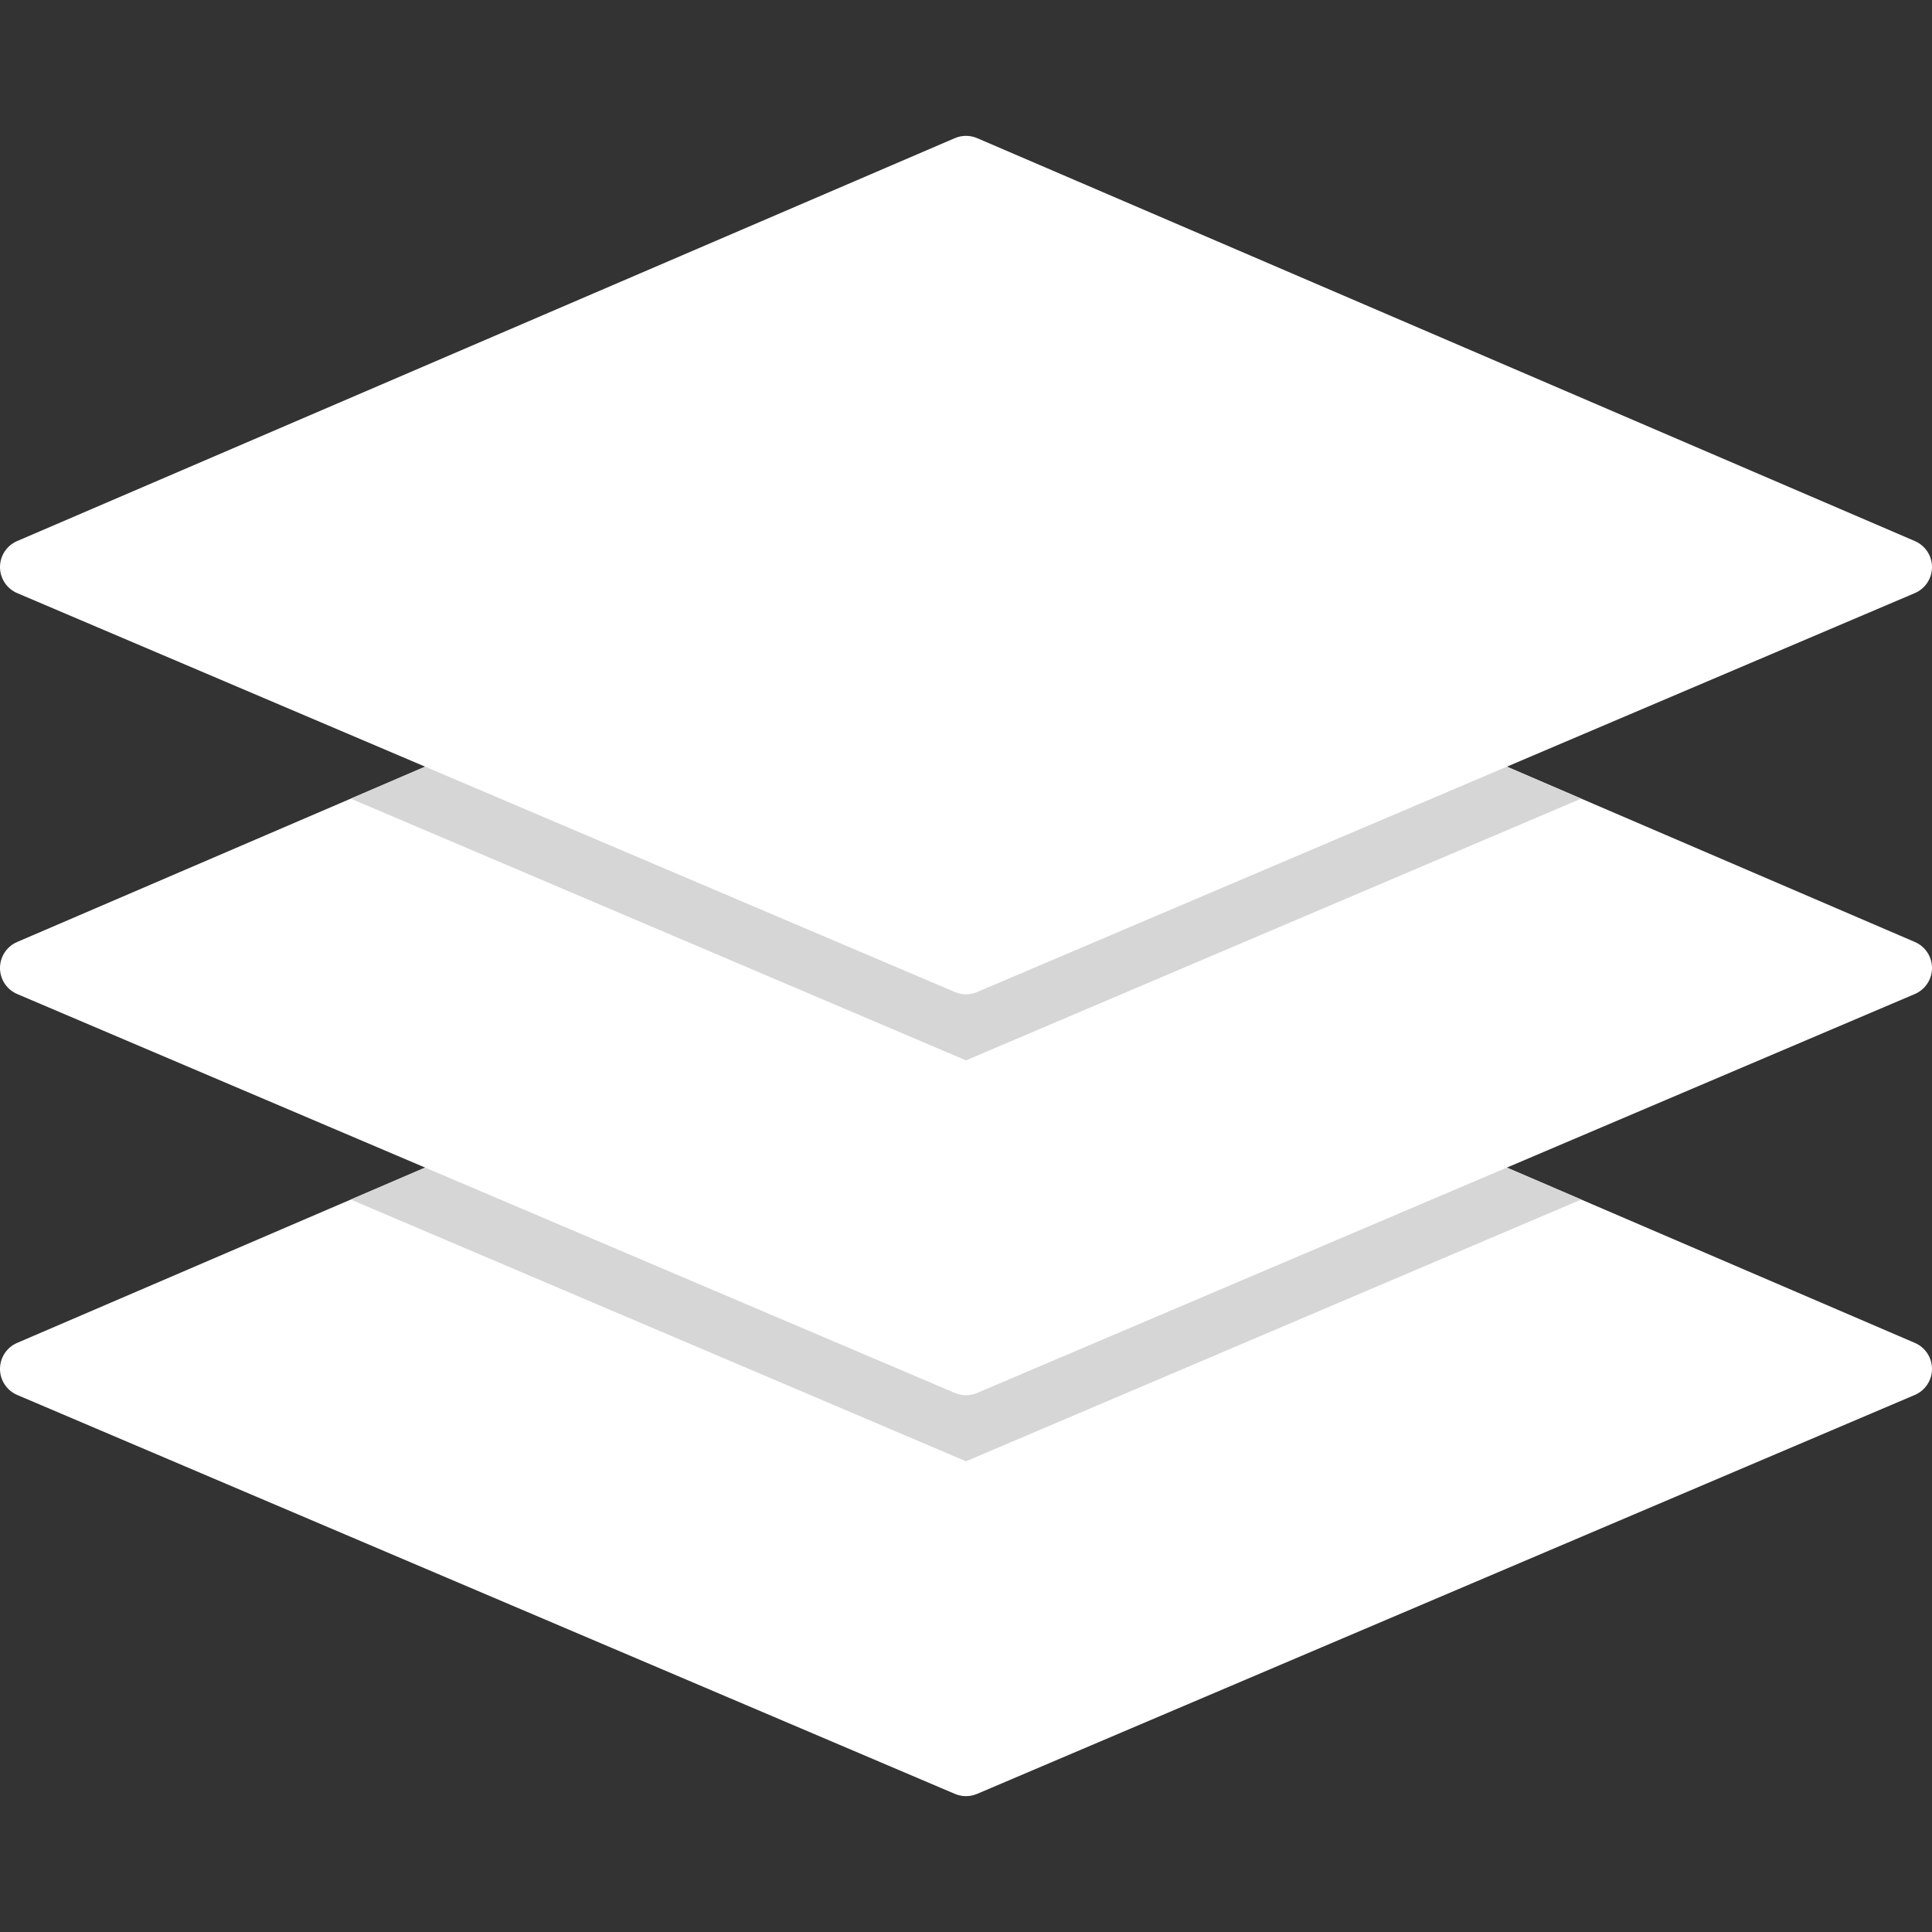 <svg width="512" height="512" viewBox="0 0 512 512" fill="none" xmlns="http://www.w3.org/2000/svg">
<rect x="0" y="0" width="512" height="512" fill="#333333" stroke="none"/>
<g clip-path="url(#clip0)">
<path d="M507.459 355.883L383.211 302.495C381.328 301.686 379.198 301.683 377.312 302.484L256 354.094L134.689 302.483C132.802 301.68 130.672 301.684 128.789 302.494L4.541 355.883C1.781 357.068 -0.006 359.785 1.50624e-05 362.789C0.006 365.792 1.802 368.503 4.565 369.679L253.062 475.398C254.001 475.797 255.001 475.997 256 475.997C256.999 475.997 257.999 475.797 258.938 475.398L507.435 369.68C510.199 368.505 511.995 365.794 512 362.79C512.006 359.785 510.219 357.068 507.459 355.883Z" fill="white"/>
<path d="M256 387.255L419.043 317.89L383.21 302.493C381.327 301.684 379.197 301.681 377.311 302.482L255.999 354.093L134.688 302.482C132.801 301.679 130.671 301.683 128.788 302.493L92.955 317.89L256 387.255Z" fill="#D6D6D6"/>
<path d="M507.459 249.636L383.211 196.248C381.328 195.439 379.198 195.436 377.312 196.237L256 247.847L134.689 196.236C132.802 195.433 130.672 195.438 128.789 196.247L4.541 249.636C1.781 250.821 -0.006 253.538 1.50624e-05 256.542C0.006 259.546 1.802 262.256 4.565 263.432L253.062 369.151C254.001 369.55 255.001 369.75 256 369.75C256.999 369.75 257.999 369.55 258.938 369.151L507.435 263.432C510.199 262.257 511.995 259.546 512 256.542C512.006 253.538 510.219 250.821 507.459 249.636Z" fill="white"/>
<path d="M256 281.008L419.043 211.643L383.21 196.246C381.327 195.437 379.197 195.434 377.311 196.235L255.999 247.846L134.688 196.235C132.801 195.432 130.671 195.437 128.788 196.246L92.955 211.643L256 281.008Z" fill="#D6D6D6"/>
<path d="M507.459 143.389L258.962 36.612C257.07 35.799 254.93 35.799 253.038 36.612L4.541 143.389C1.781 144.574 -0.006 147.291 1.50624e-05 150.295C0.006 153.298 1.802 156.009 4.565 157.185L253.062 262.904C254.001 263.303 255.001 263.503 256 263.503C256.999 263.503 257.999 263.303 258.938 262.904L507.435 157.185C510.199 156.01 511.995 153.299 512 150.295C512.006 147.291 510.219 144.574 507.459 143.389Z" fill="white"/>
</g>
<defs>
<clipPath id="clip0">
<rect width="512" height="512" fill="white"/>
</clipPath>
</defs>
</svg>
